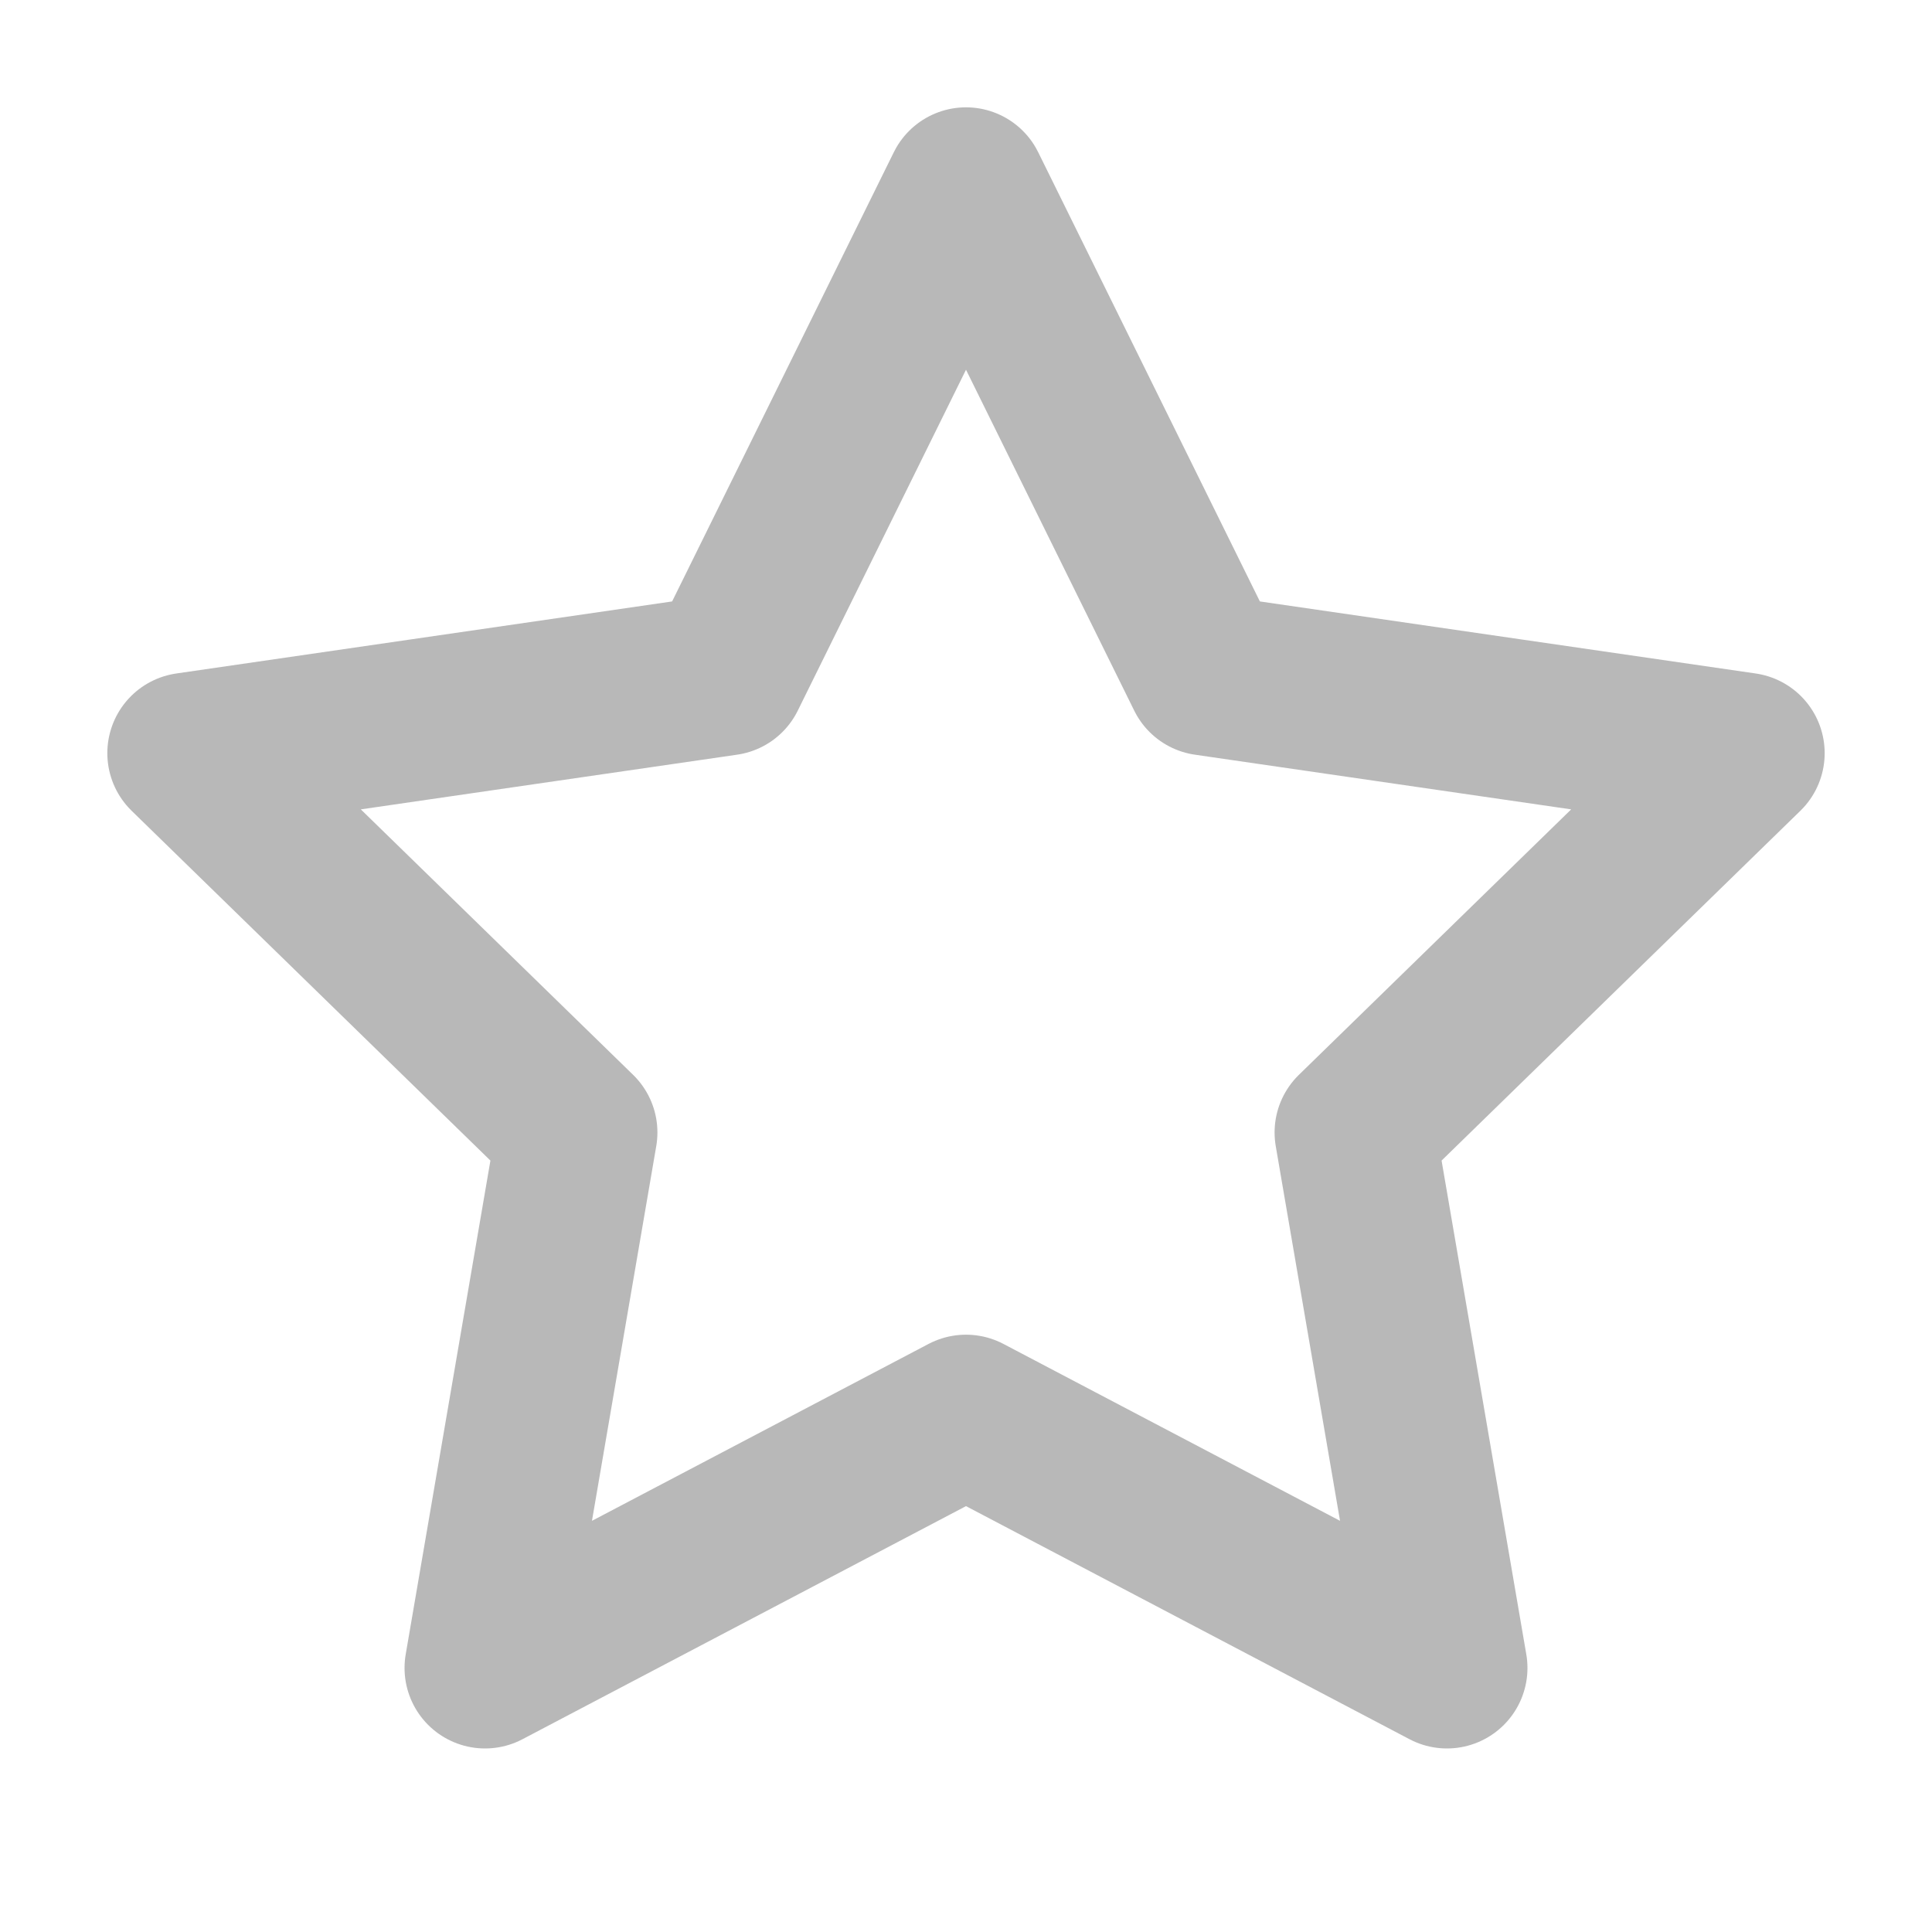 <svg xmlns="http://www.w3.org/2000/svg" width="18" height="18" viewBox="0 0 18 18"><title>star 2</title><g fill="#b8b8b8e0" class="nc-icon-wrapper"><polygon points="9 1.75 11.24 6.289 16.25 7.017 12.625 10.551 13.481 15.54 9 13.185 4.519 15.54 5.375 10.551 1.75 7.017 6.76 6.289 9 1.75" fill="none" stroke="#b8b8b8e0" stroke-linecap="round" stroke-linejoin="round" stroke-width="1.5"></polygon></g></svg>